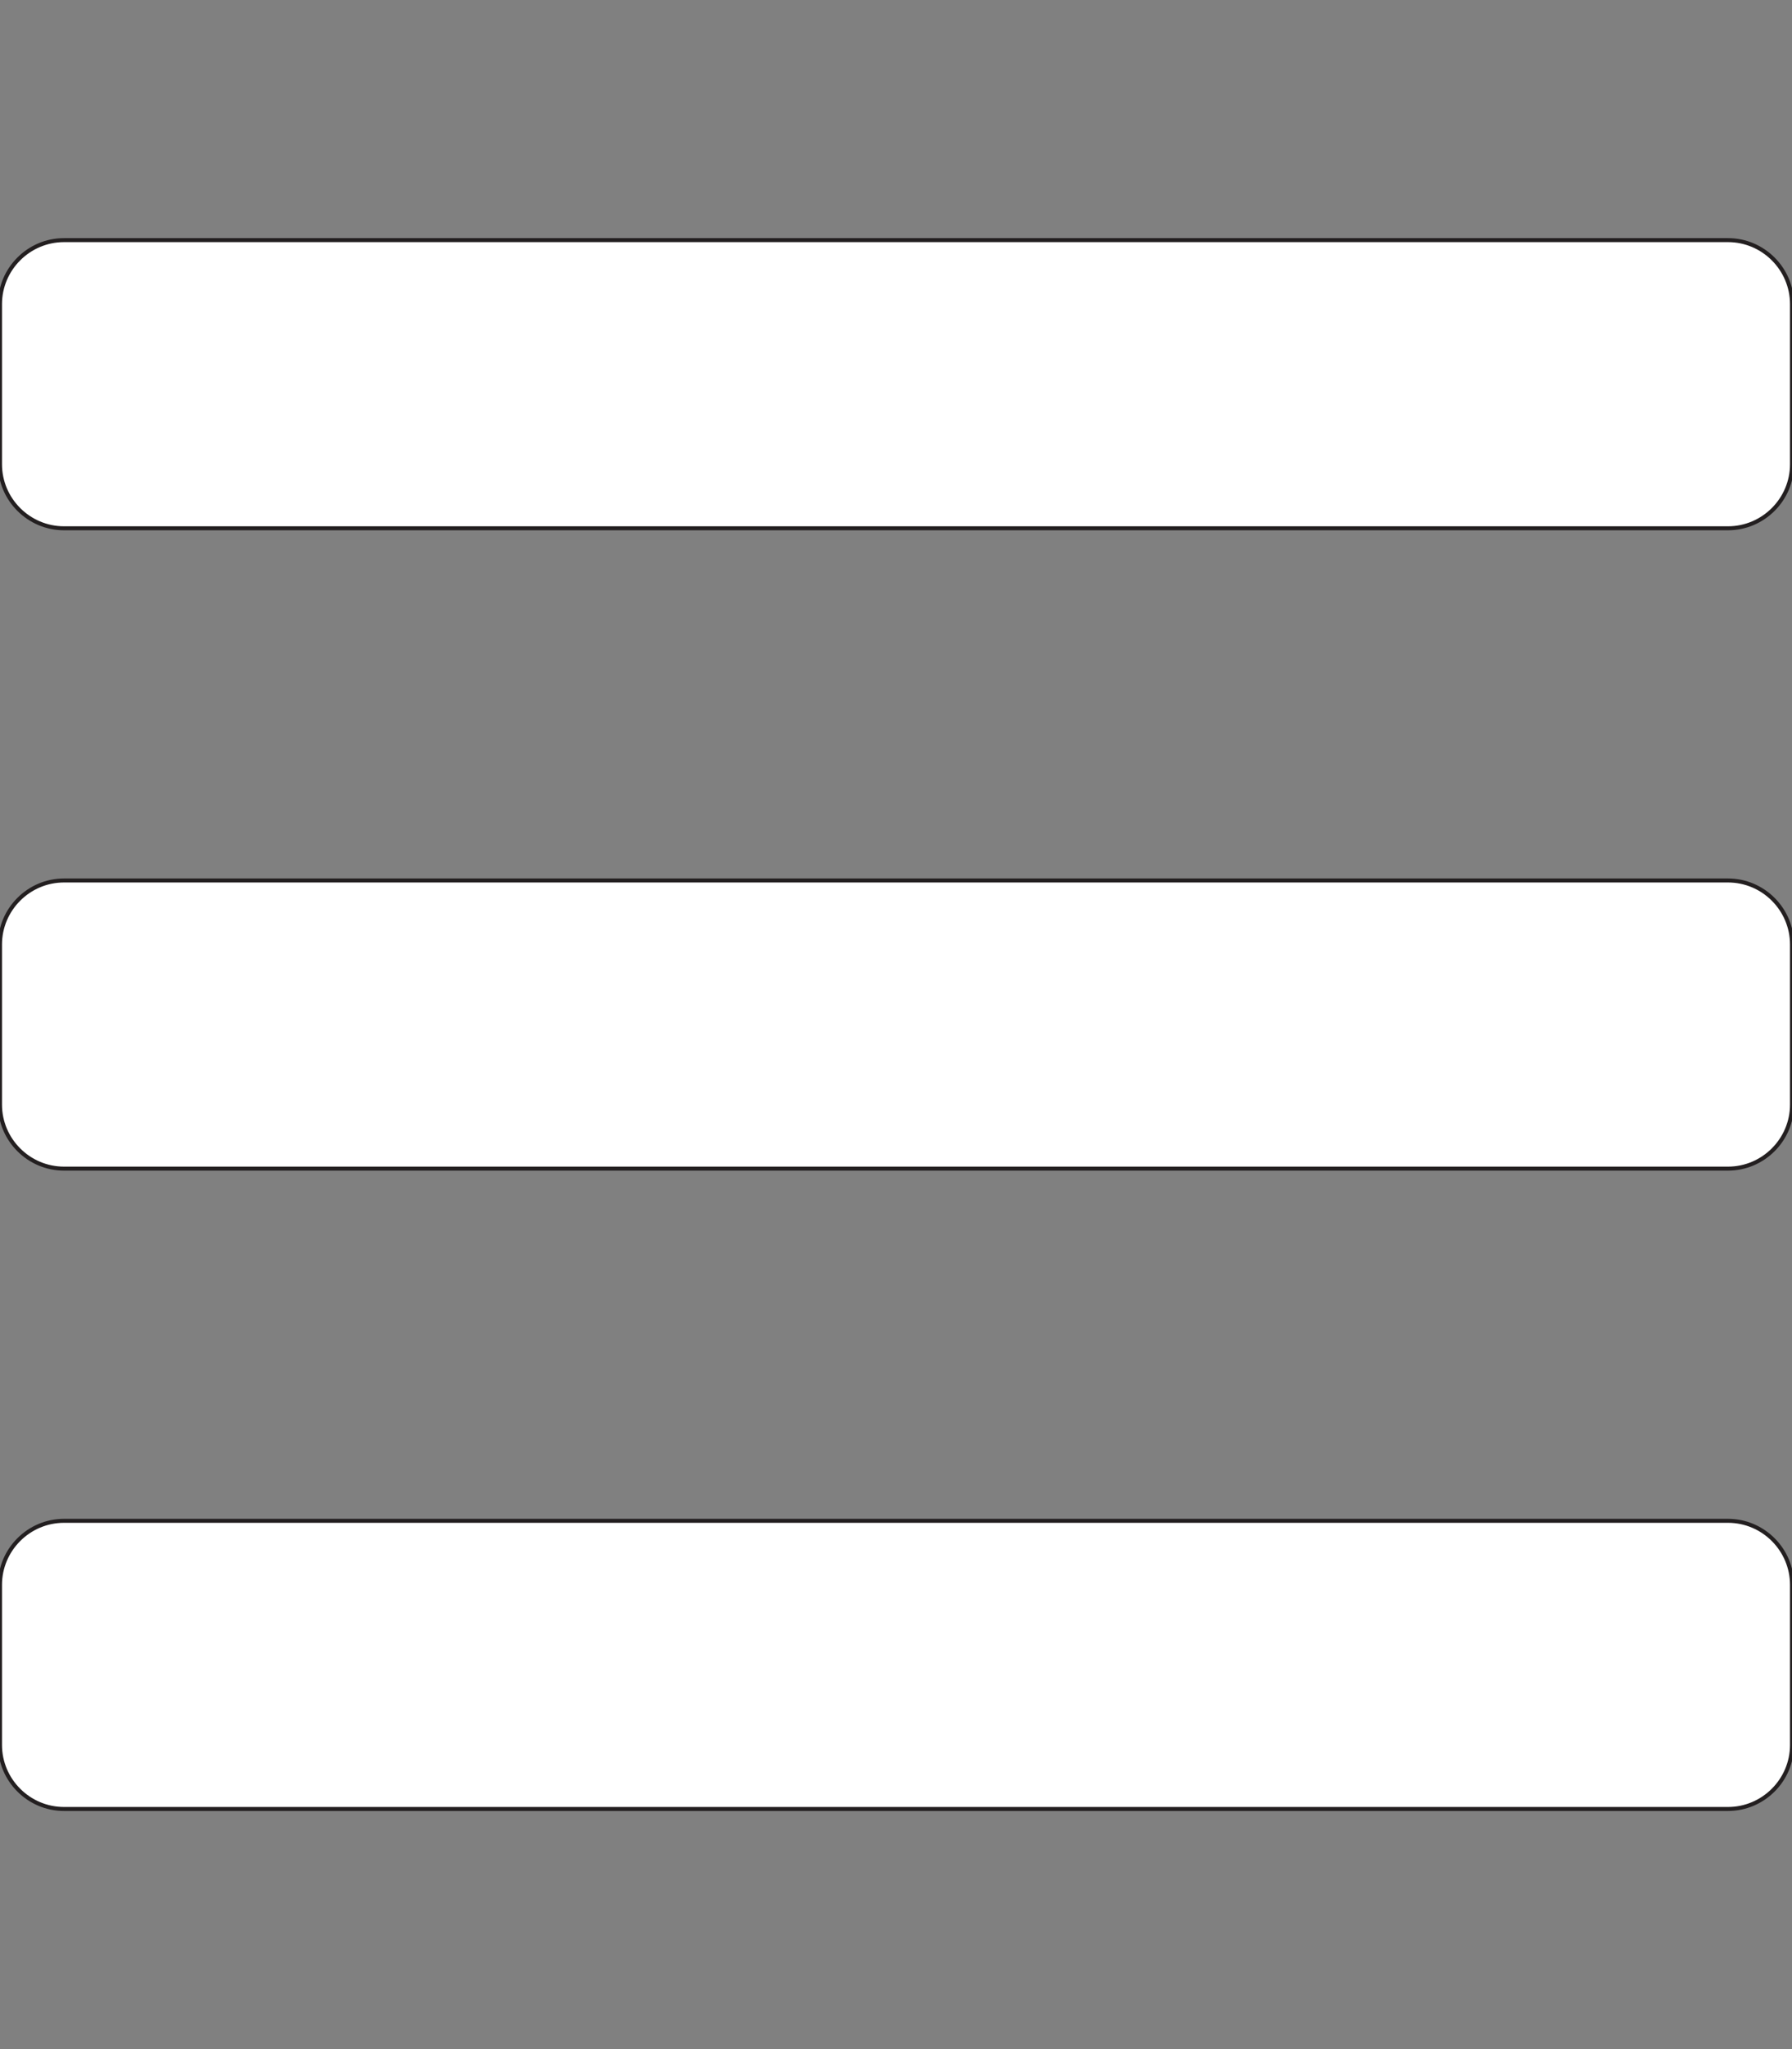 <?xml version="1.0" encoding="utf-8"?>
<!-- Generator: Adobe Illustrator 21.1.0, SVG Export Plug-In . SVG Version: 6.00 Build 0)  -->
<svg version="1.1" id="Слой_1" focusable="false"
	 xmlns="http://www.w3.org/2000/svg" xmlns:xlink="http://www.w3.org/1999/xlink" x="0px" y="0px" viewBox="0 0 448 512"
	 enable-background="new 0 0 448 512" xml:space="preserve">
<rect x="0" y="0" width="448" height="512" fill="#808080" stroke="none"/>
<path fill="#FFFFFF" stroke="#231F20" stroke-miterlimit="10" d="M16,132h416c8.8,0,16-7.2,16-16V76c0-8.8-7.2-16-16-16H16
	C7.2,60,0,67.2,0,76v40C0,124.8,7.2,132,16,132z M16,292h416c8.8,0,16-7.2,16-16v-40c0-8.8-7.2-16-16-16H16c-8.8,0-16,7.2-16,16v40
	C0,284.8,7.2,292,16,292z M16,452h416c8.8,0,16-7.2,16-16v-40c0-8.8-7.2-16-16-16H16c-8.8,0-16,7.2-16,16v40C0,444.8,7.2,452,16,452
	z"/>
</svg>
